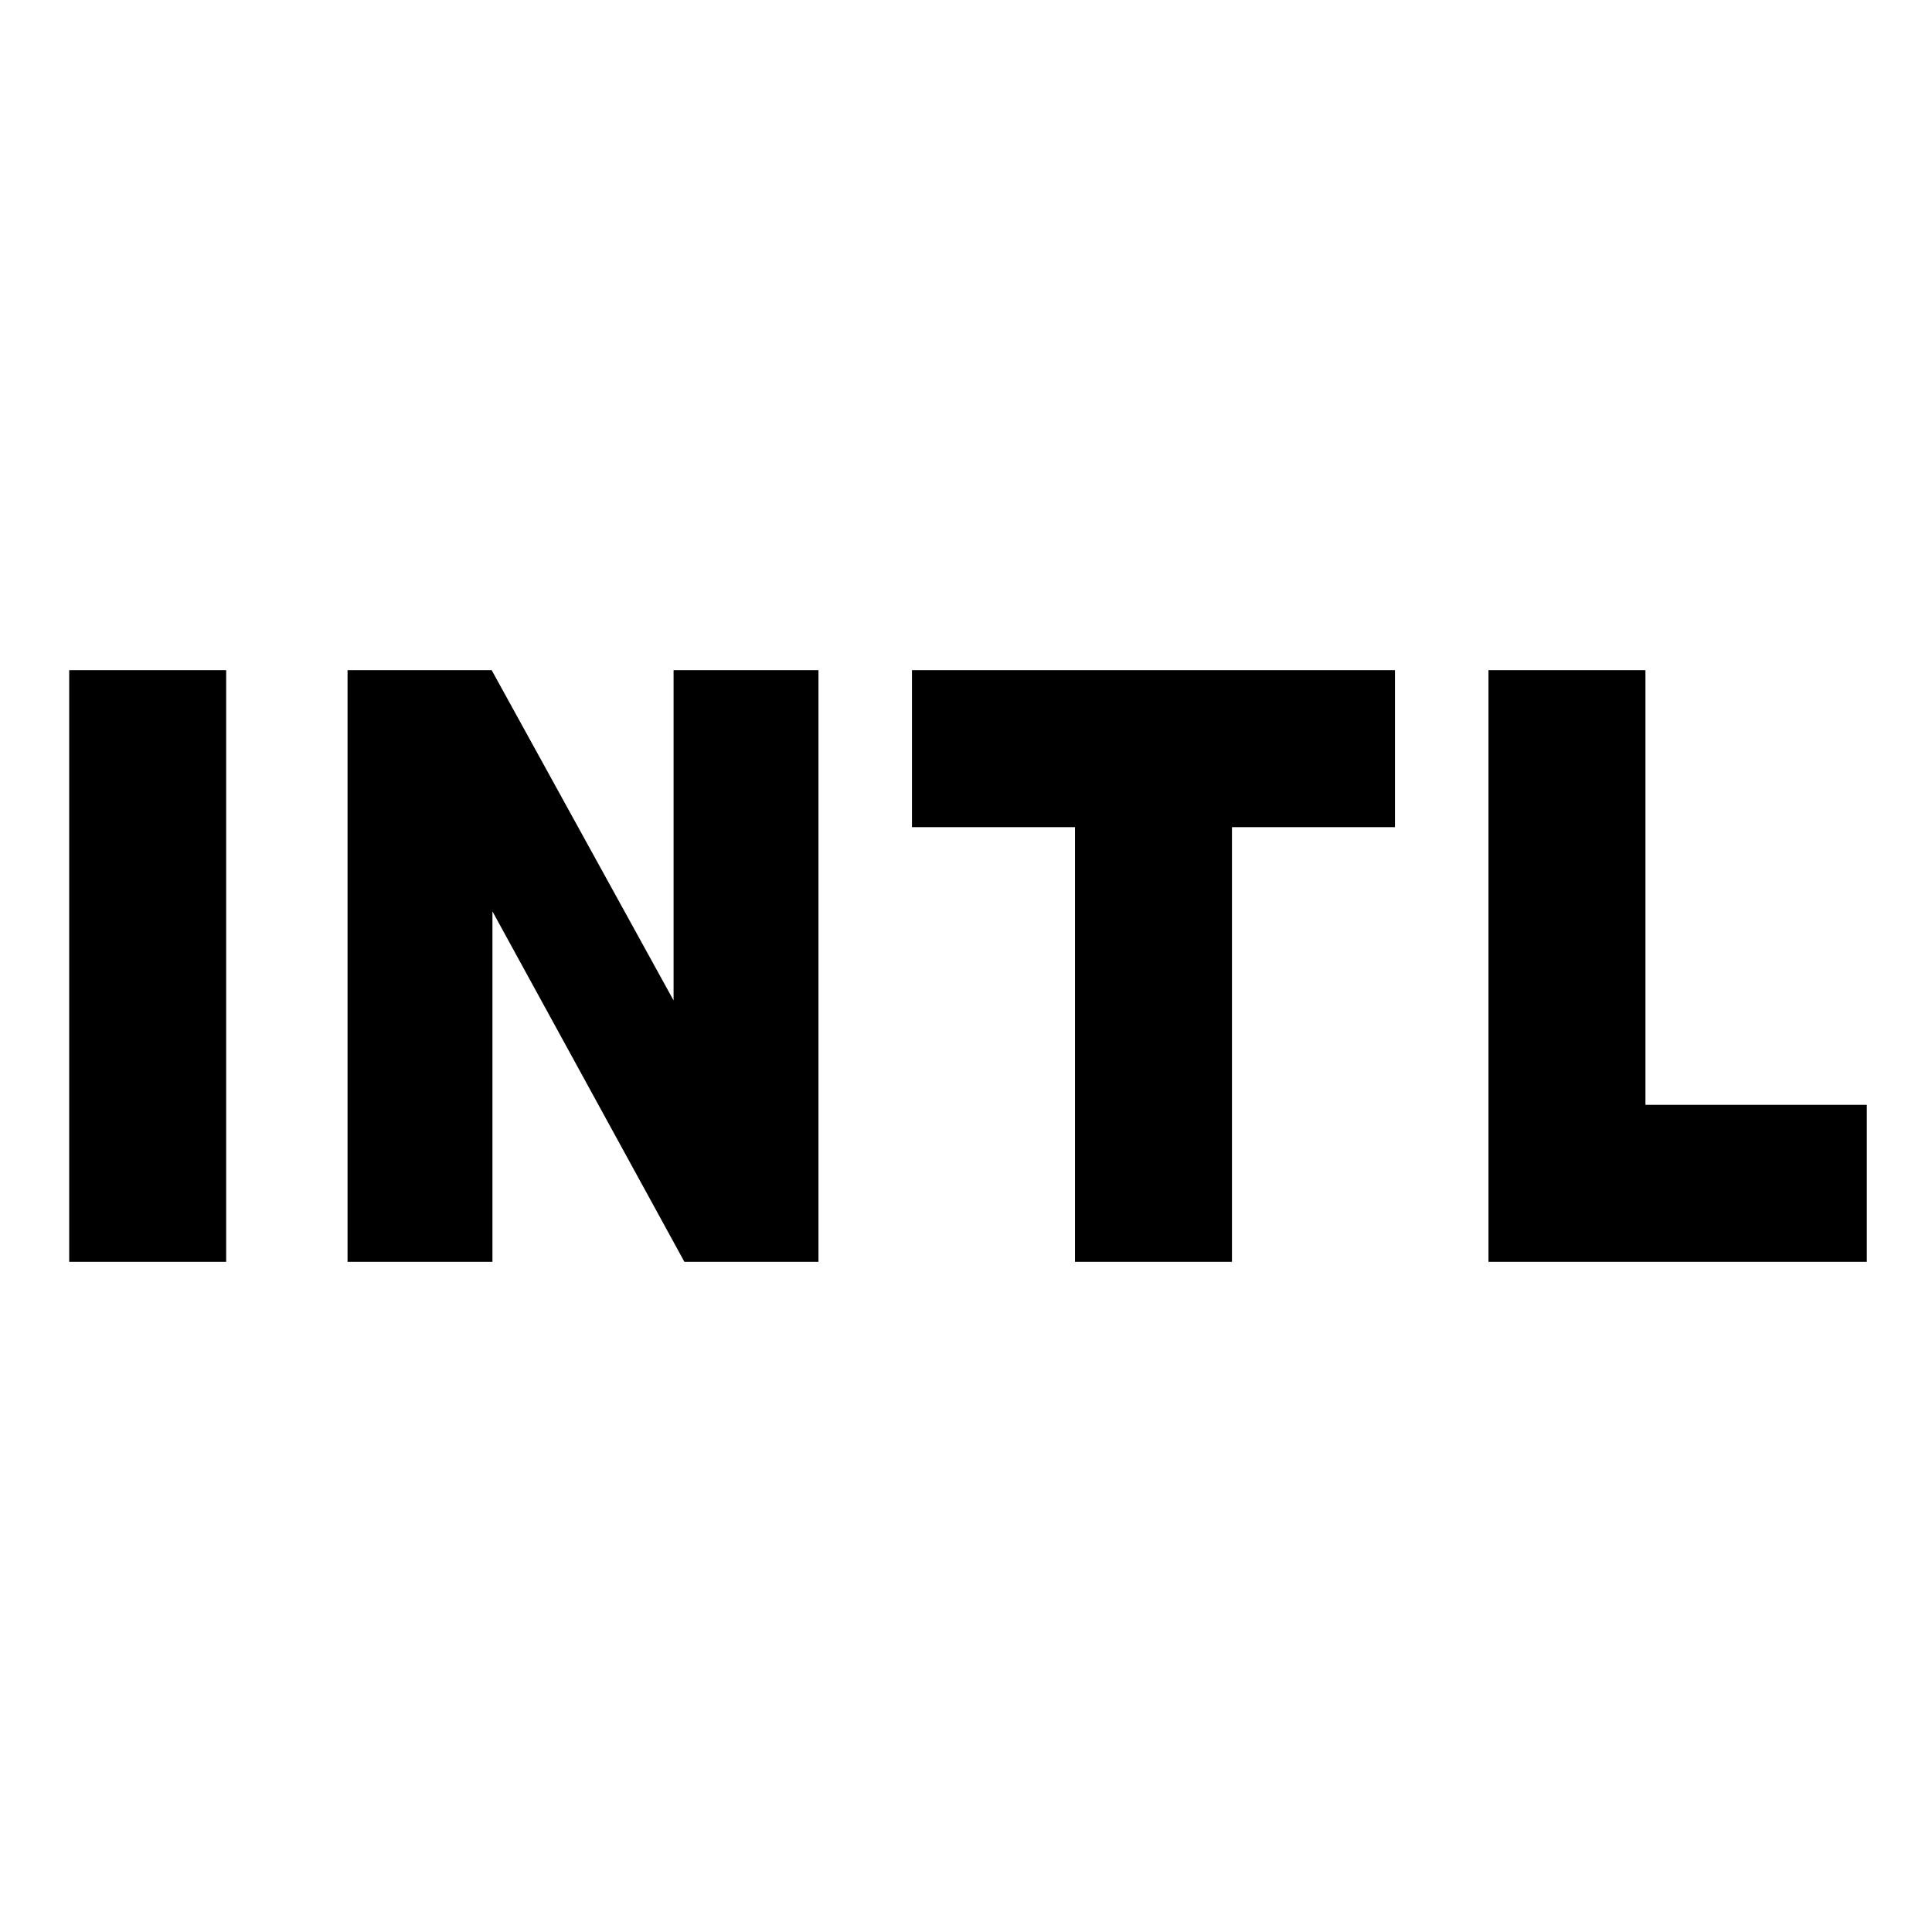 <svg xmlns="http://www.w3.org/2000/svg" height="20" viewBox="0 96 960 960" width="20"><path d="M34.386 722.999V429.001h77.999v293.998H34.386Zm138.308 0V429.001h71.614l112.078 203.488-21.692 5.822v-209.31h71.998v293.998h-66.614L233 527.511l11.692-5.822v201.31h-71.998Zm361.46 0v-216h-81v-77.998h239.999v77.998h-81v216h-77.999Zm205.461 0V429.001h77.999v216h110v77.998H739.615Z"/></svg>